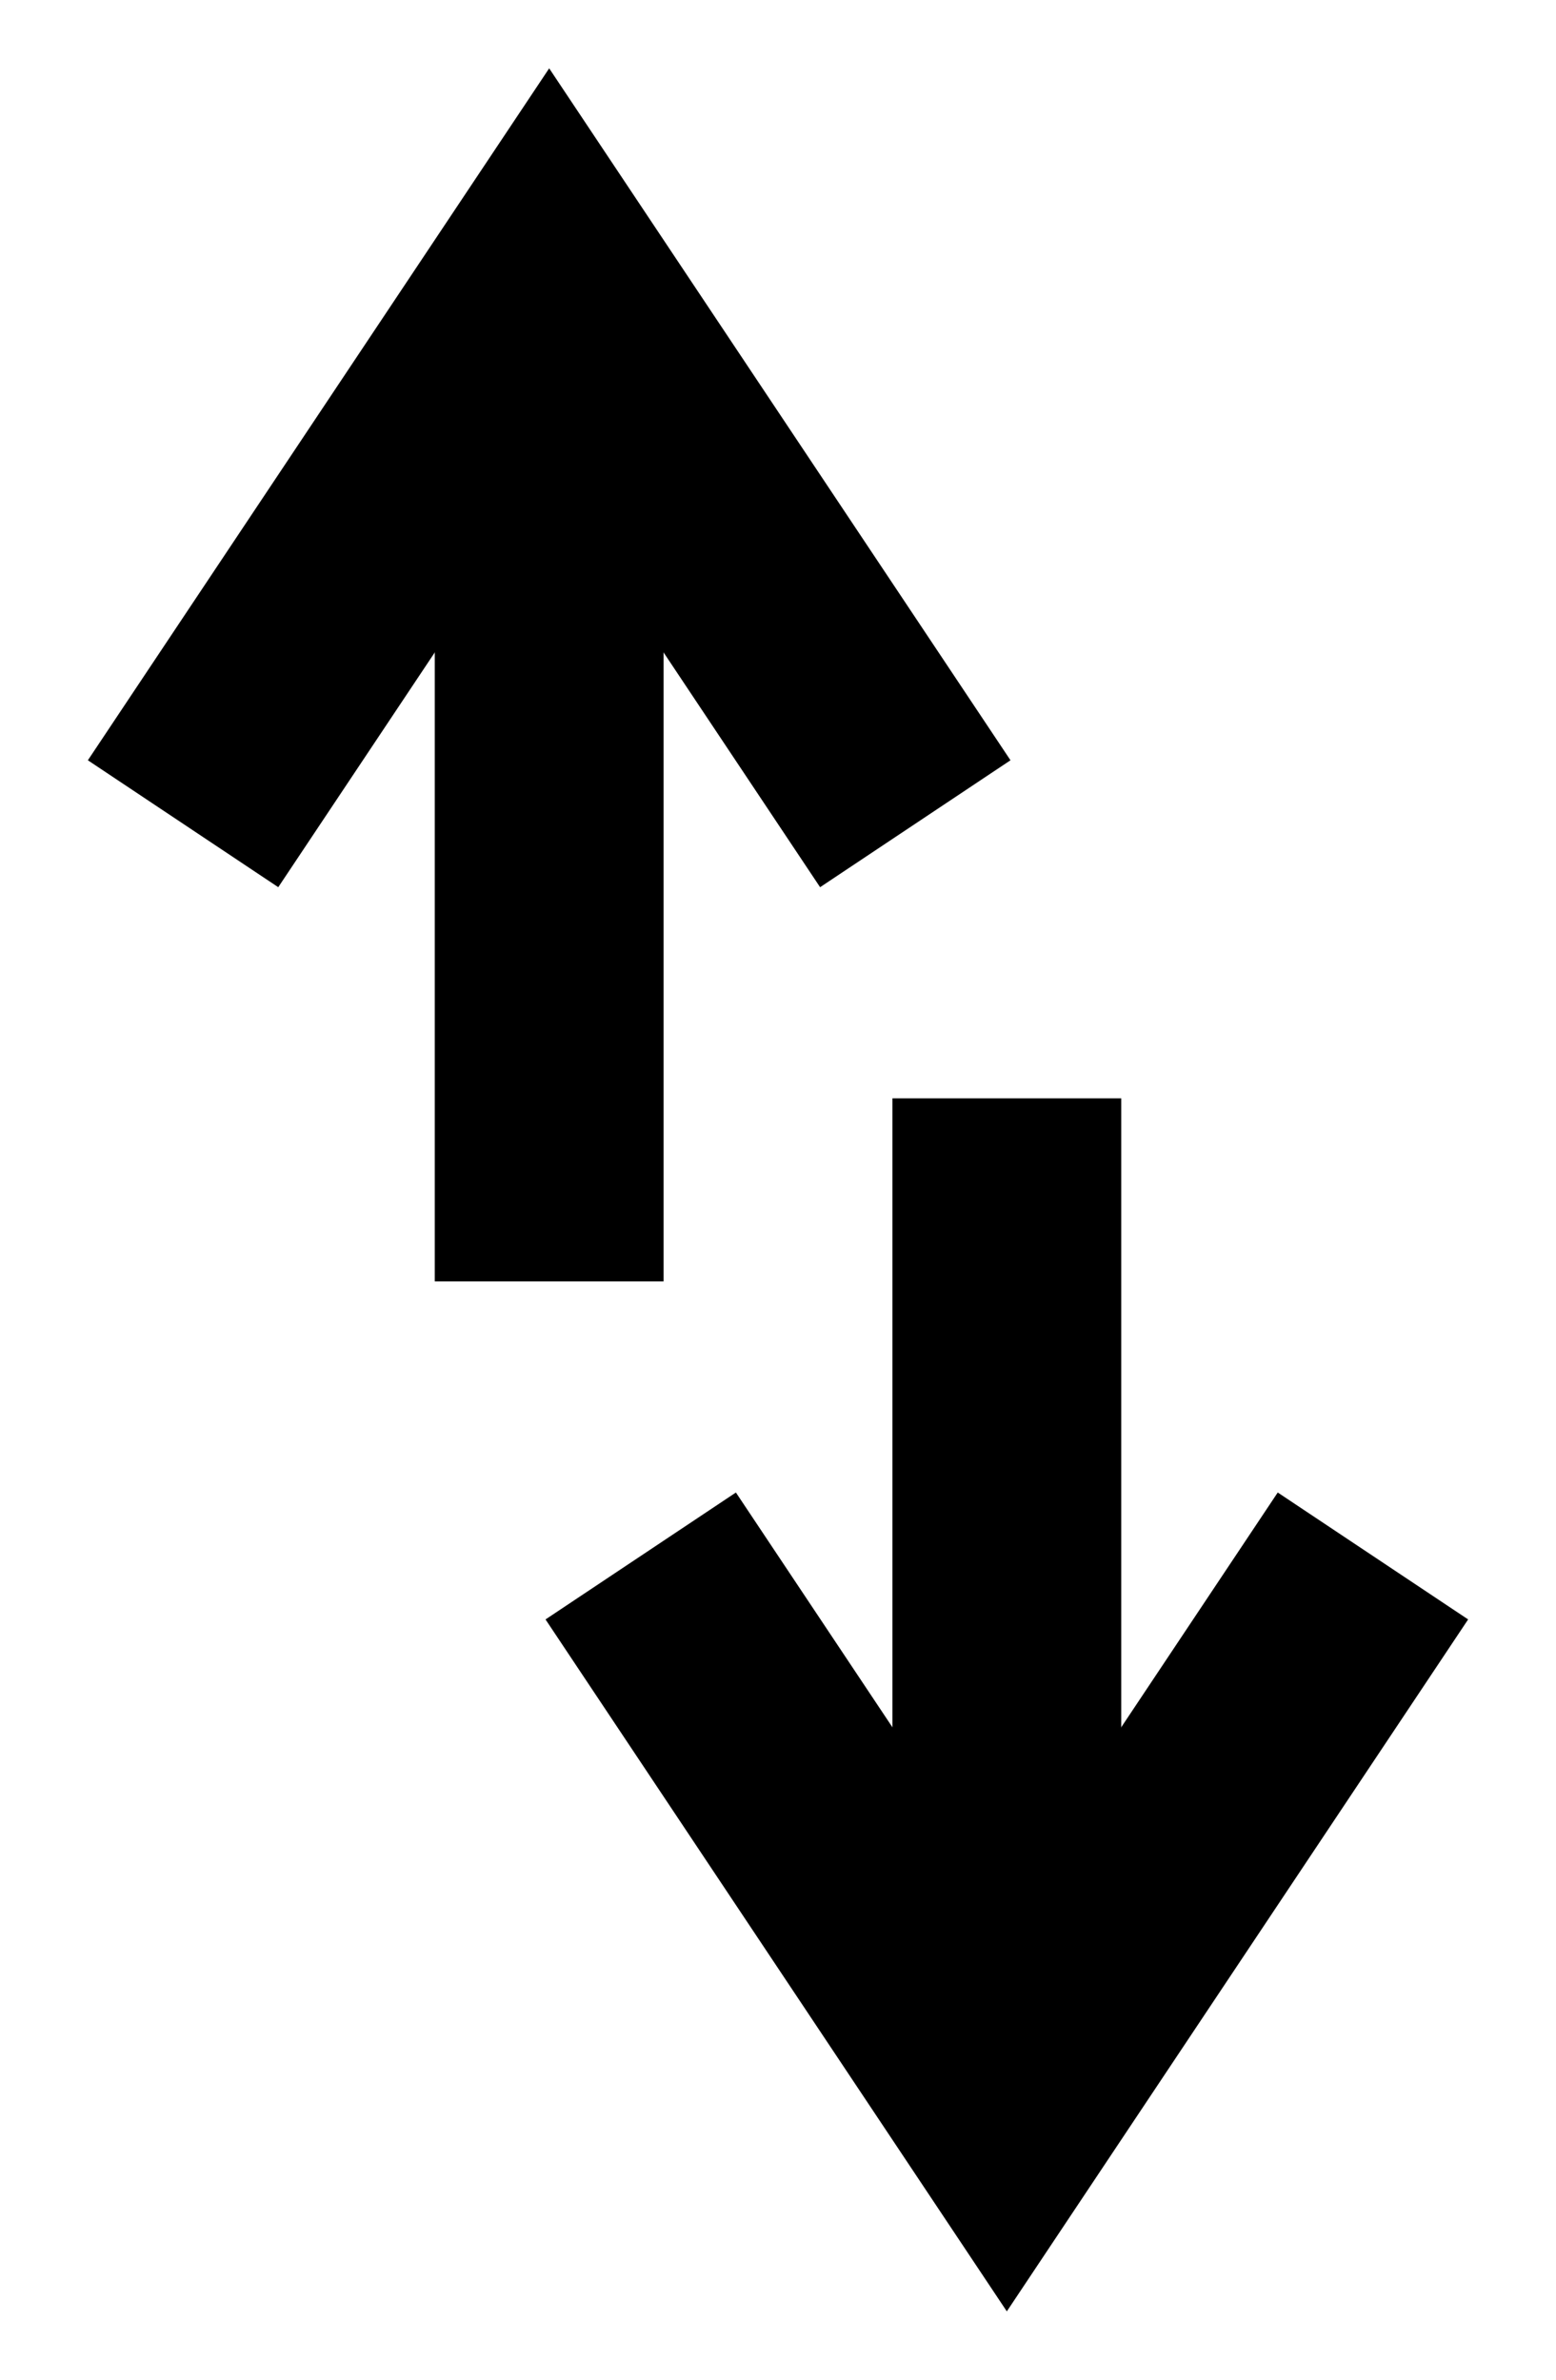 <svg width="17" height="26" viewBox="0 0 17 26" fill="none" xmlns="http://www.w3.org/2000/svg">
<path d="M6 14V3" stroke="black" stroke-width="2.5"/>
<path d="M2 9L6 3L10 9" stroke="black" stroke-width="2.5"/>
<path d="M11 12L11 23" stroke="black" stroke-width="2.5"/>
<path d="M15 17L11 23L7 17" stroke="black" stroke-width="2.5"/>
</svg>
